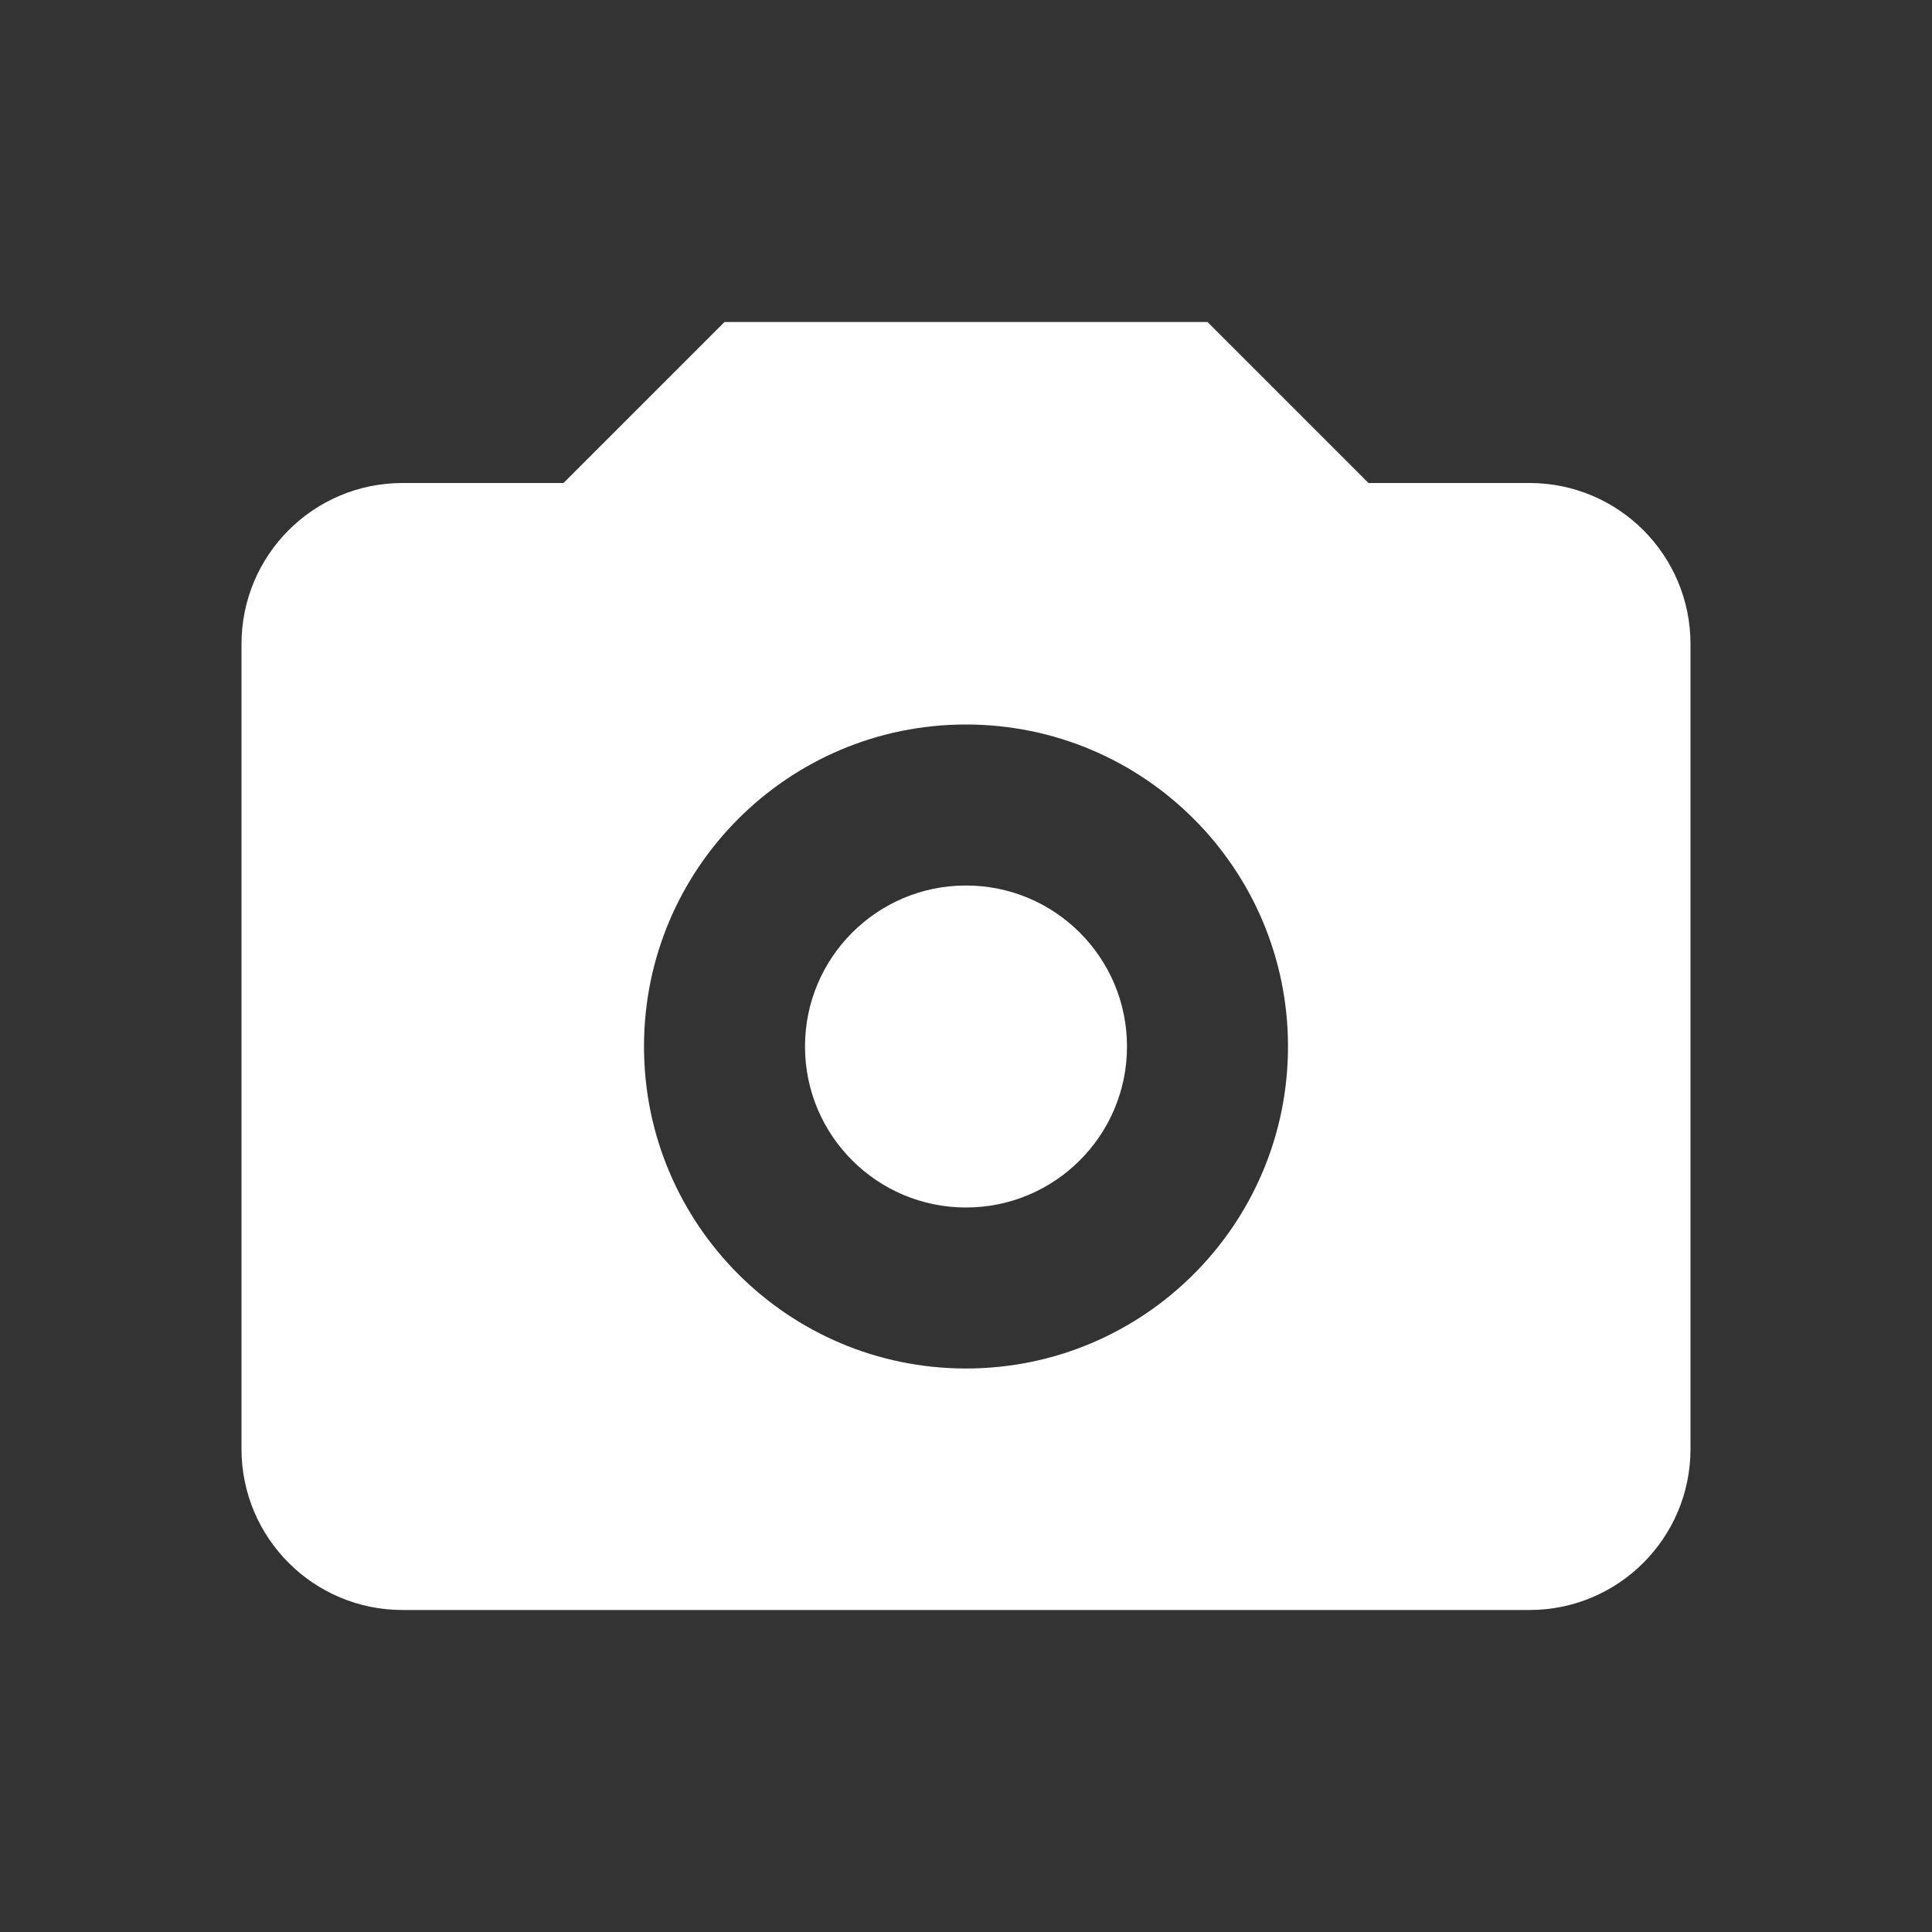<svg width="12" height="12" viewBox="0 0 48 48" fill="none" xmlns="http://www.w3.org/2000/svg">
<rect x="0" y="0" width="48" height="48" fill="#333333" stroke="none"/>
<path d="M24 30C26.209 30 28 28.209 28 26C28 23.791 26.209 22 24 22C21.791 22 20 23.791 20 26C20 28.209 21.791 30 24 30Z" fill="#ffffff"/>
<path fill-rule="evenodd" clip-rule="evenodd" d="M18 8H30L34 12H38C40.209 12 42 13.791 42 16V36C42 38.209 40.209 40 38 40H10C7.791 40 6 38.209 6 36V16C6 13.791 7.791 12 10 12H14L18 8ZM24 34C28.418 34 32 30.418 32 26C32 21.582 28.418 18 24 18C19.582 18 16 21.582 16 26C16 30.418 19.582 34 24 34Z" fill="#ffffff"/>
</svg>
